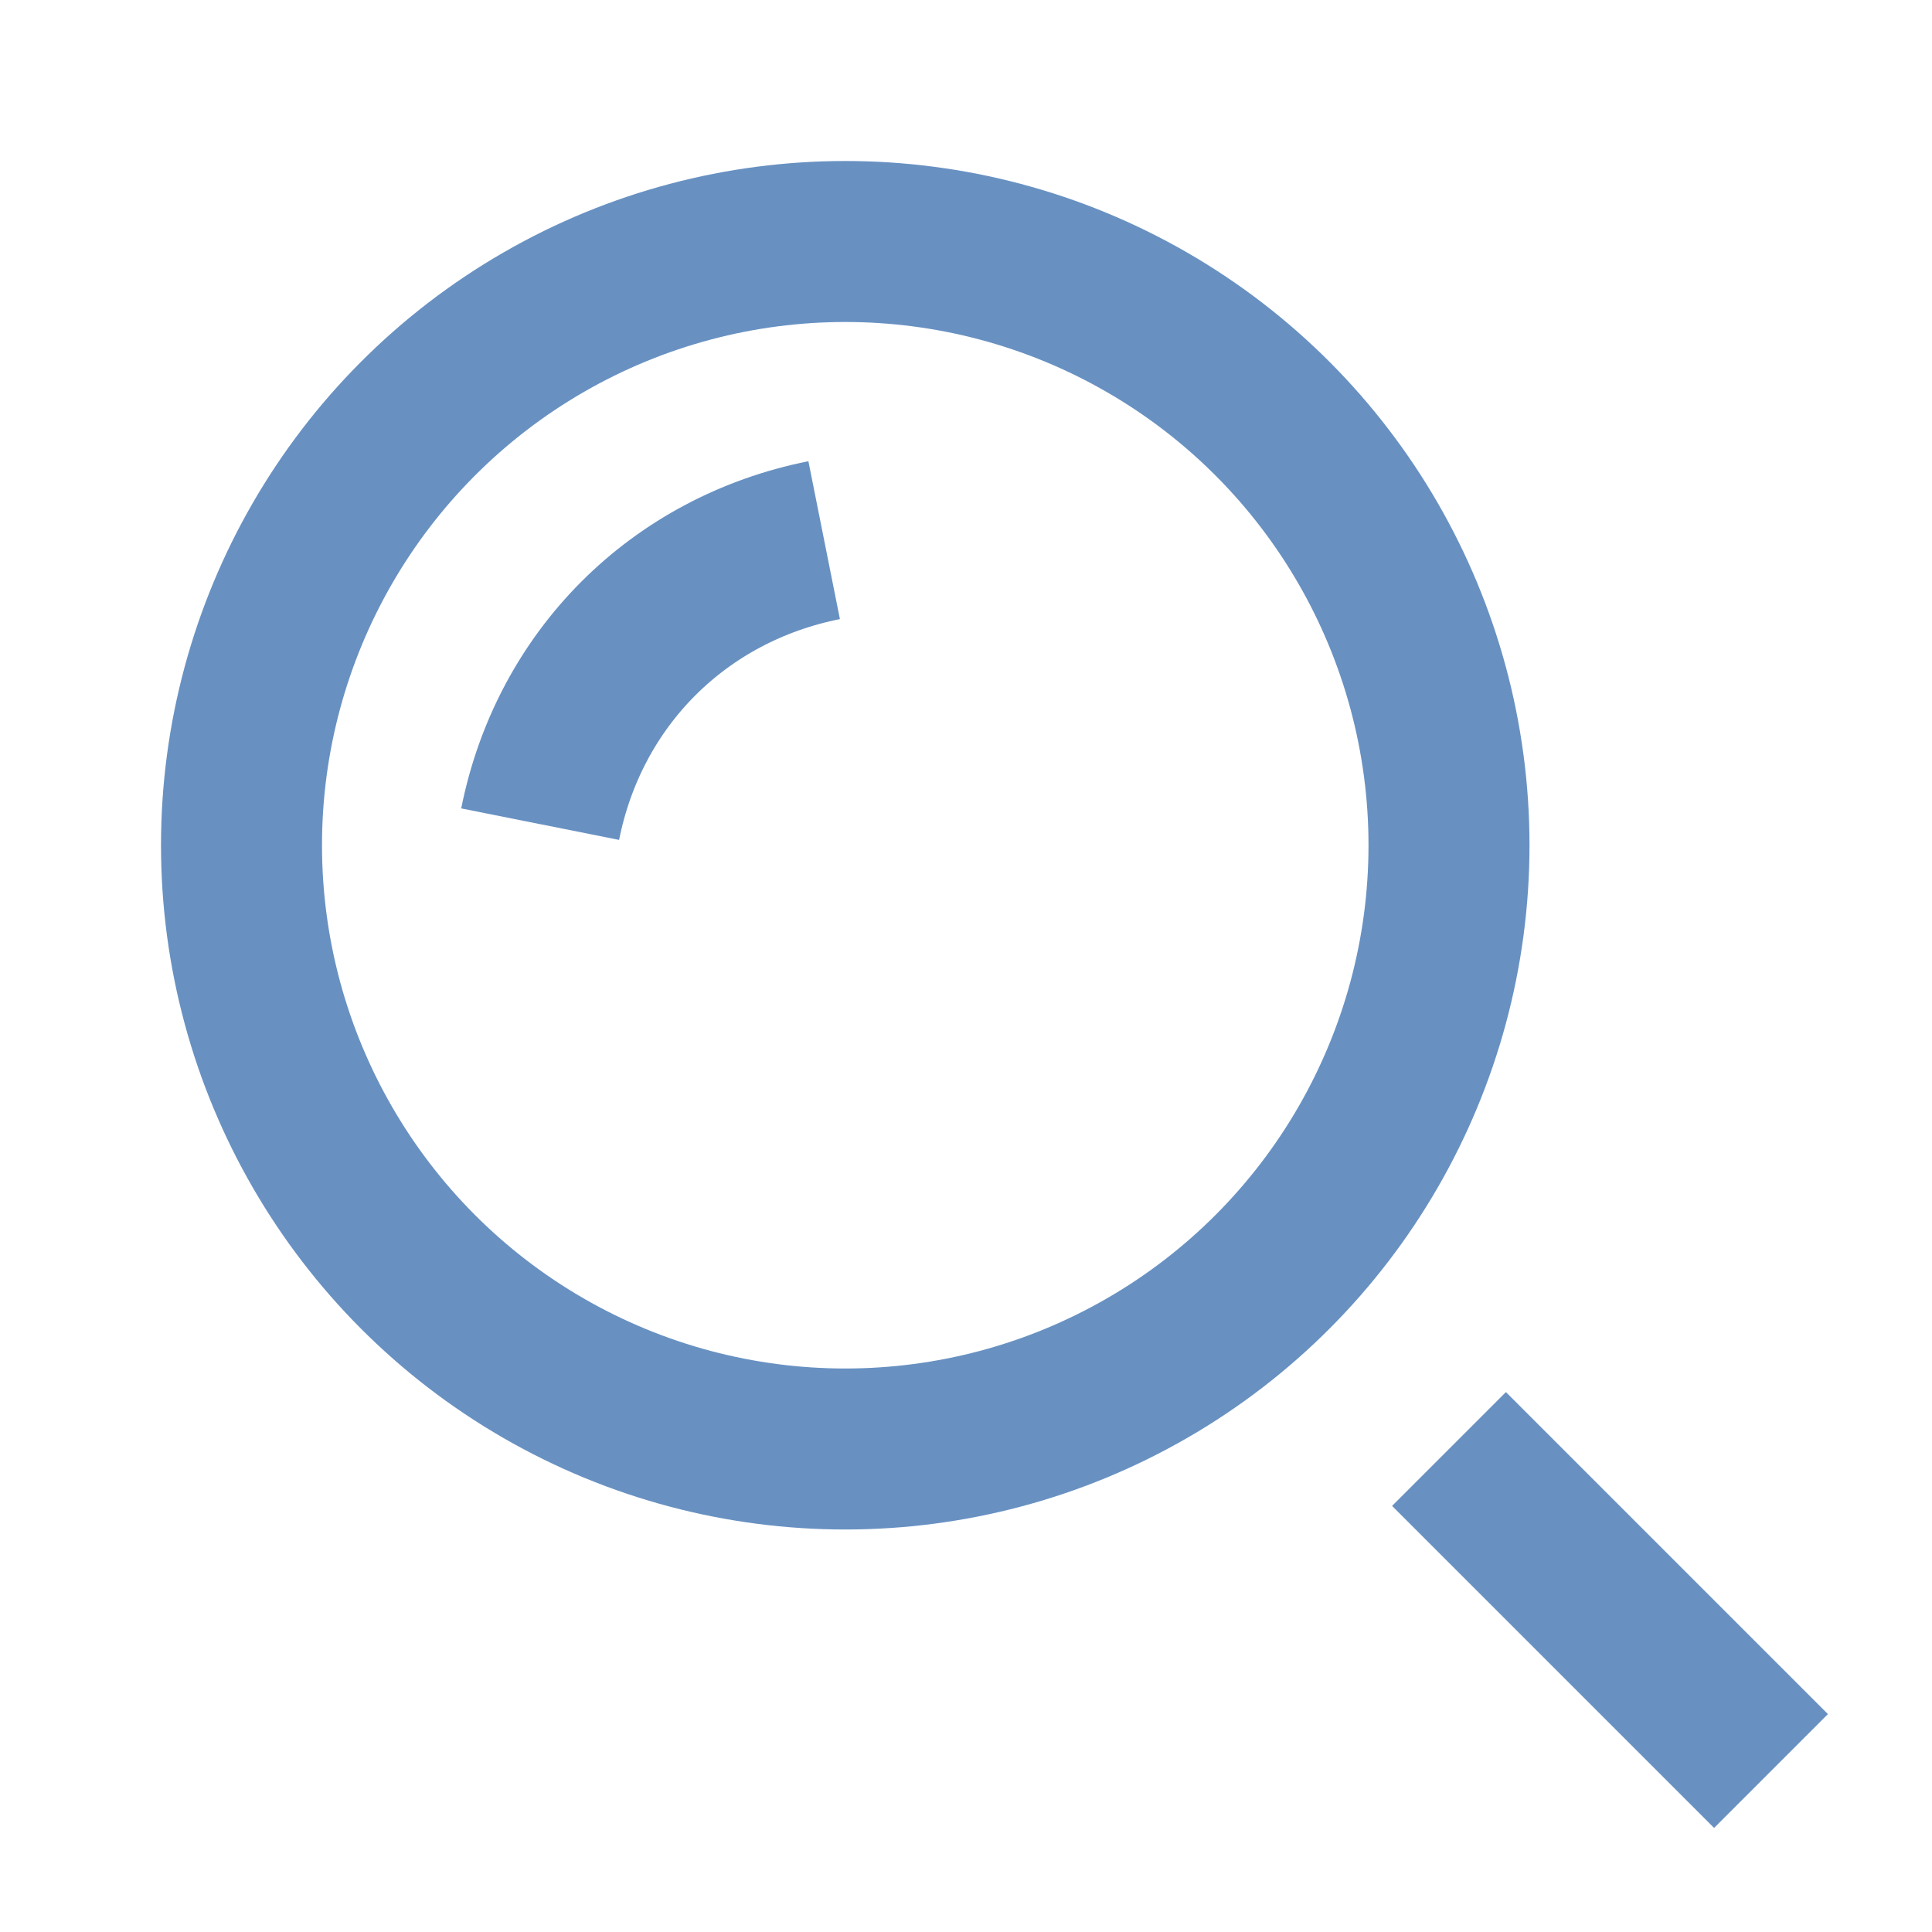 <svg xmlns="http://www.w3.org/2000/svg" width="24" height="24" viewBox="0 0 24 24">
    <g fill="none" fill-rule="evenodd" stroke="#6891C2" stroke-width="2">
        <path d="M22 22L18 18"/>
        <circle cx="10.5" cy="10.5" r="7.5"/>
        <path d="M6.71 10.238c.361-1.81 1.719-3.167 3.528-3.528"/>
    </g>
</svg>
